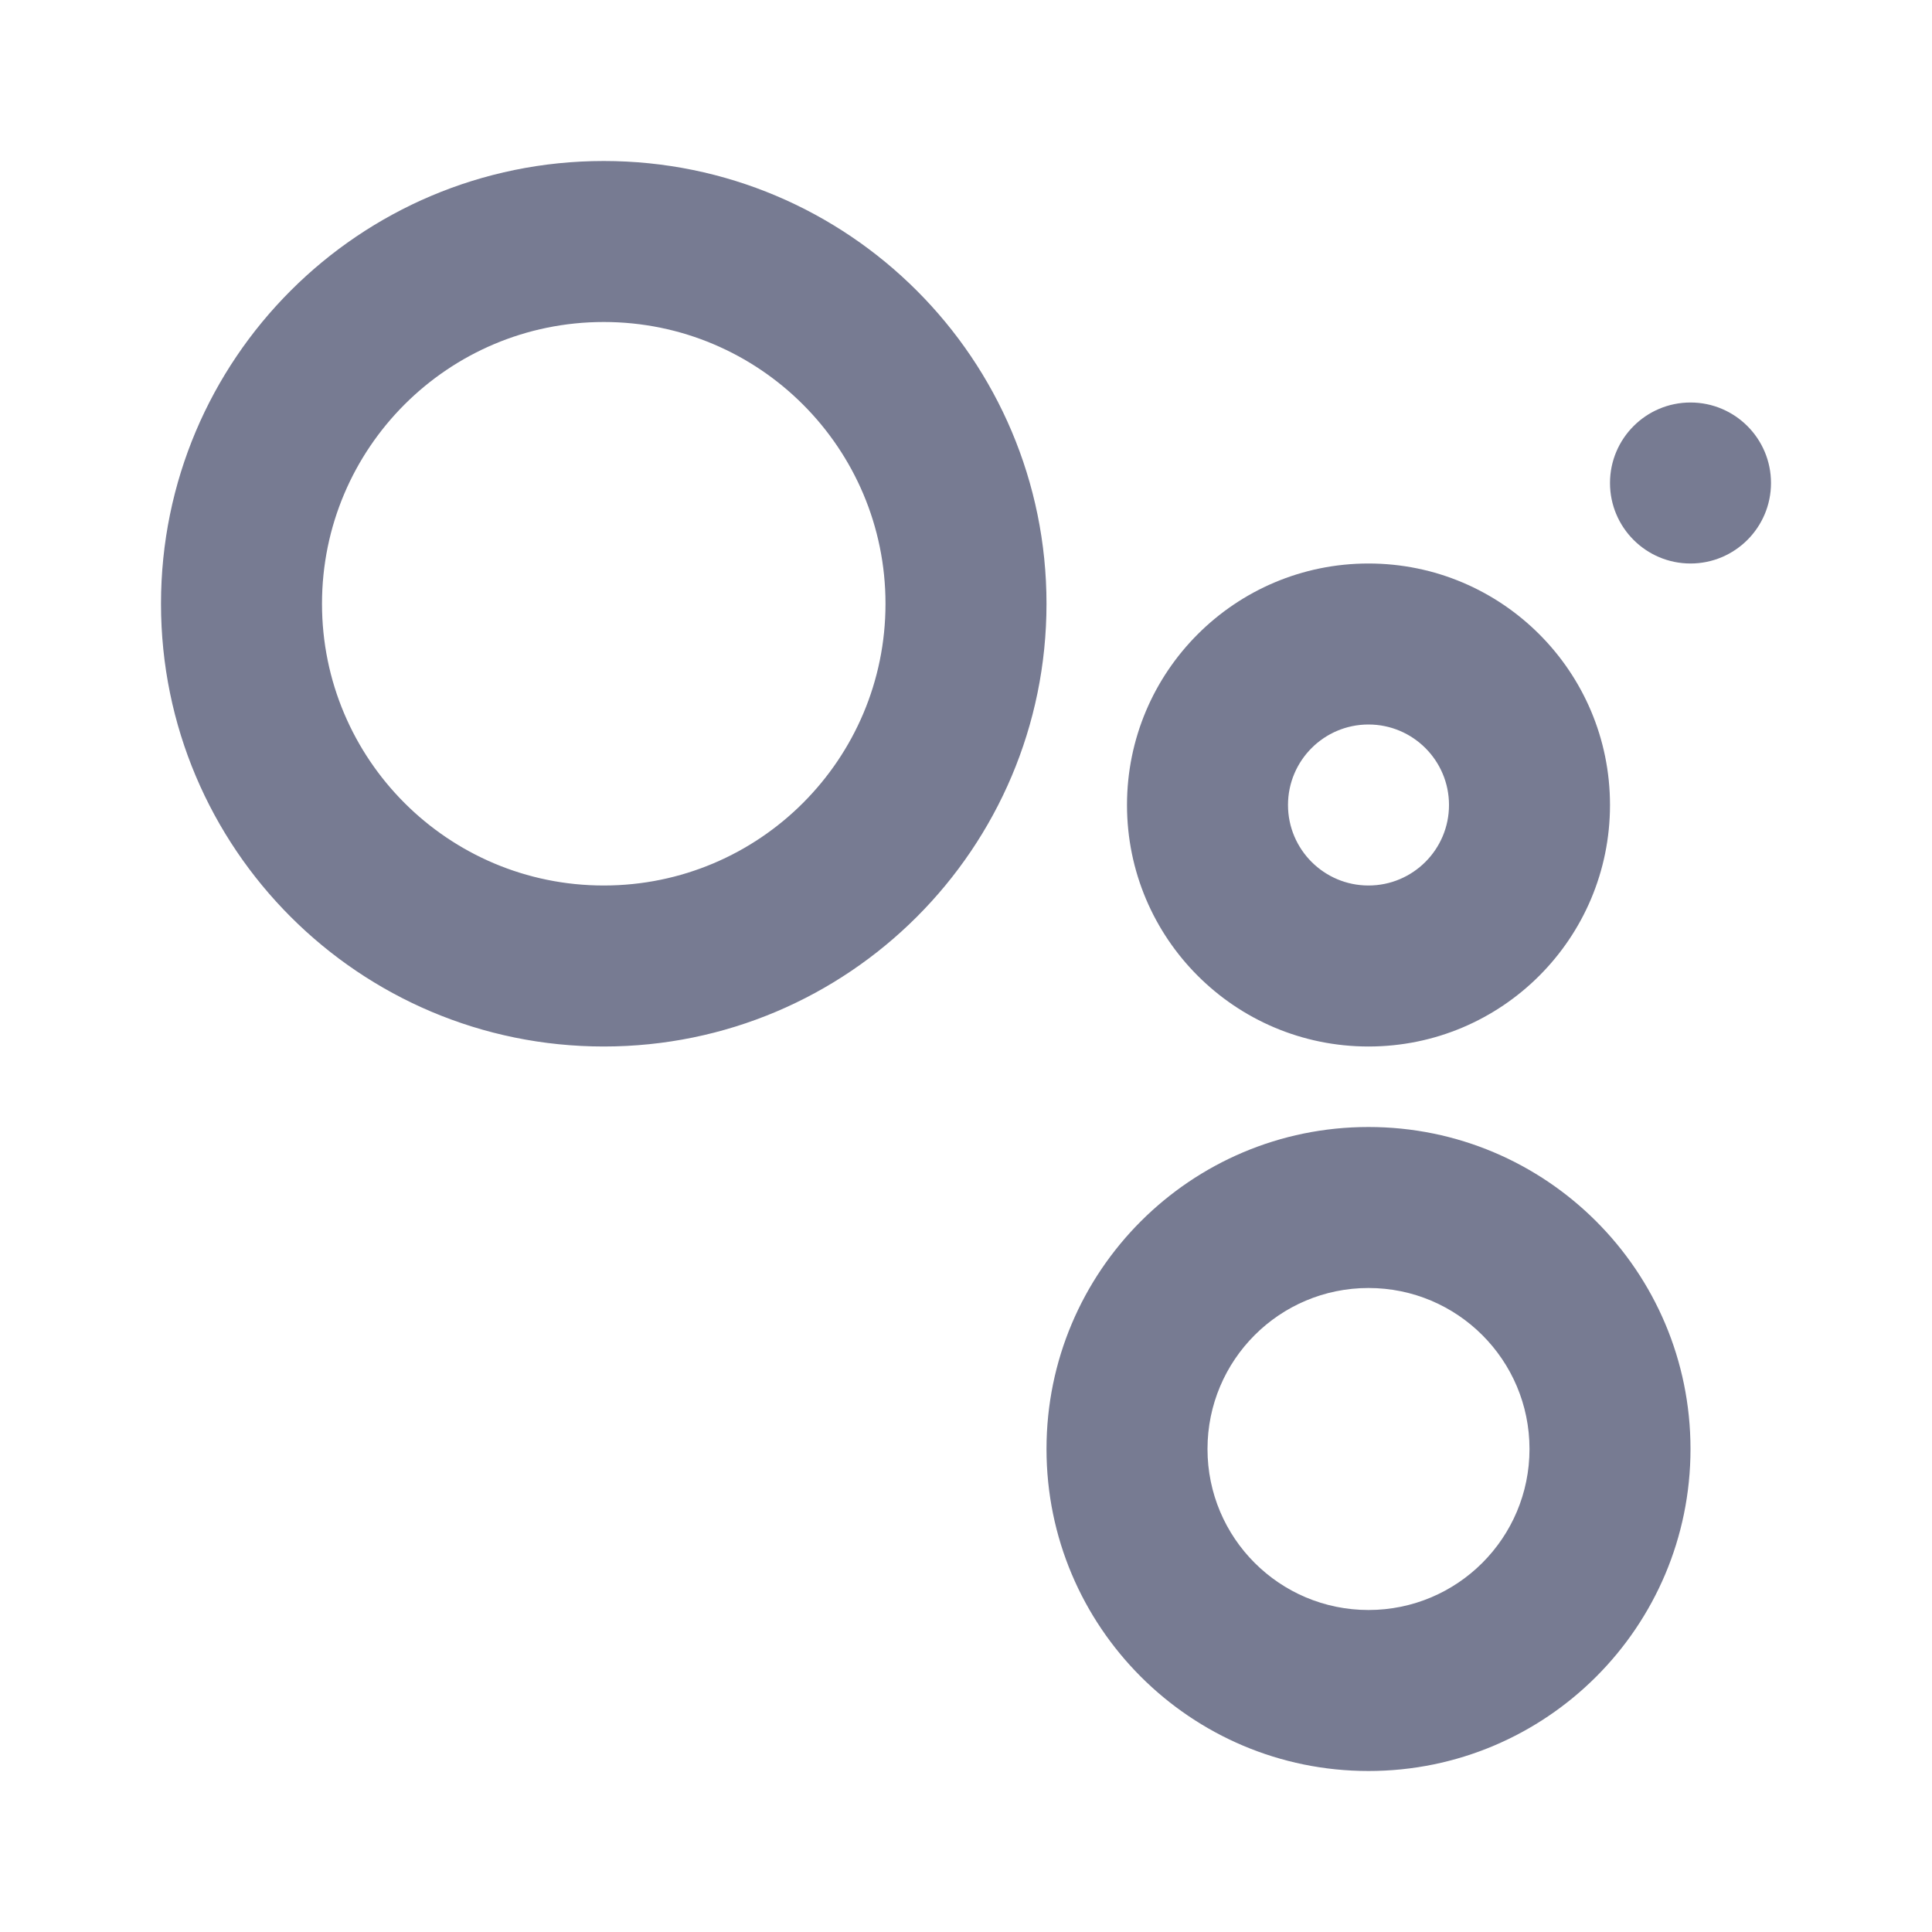 <svg width="24" height="24" viewBox="0 0 24 24" fill="none" xmlns="http://www.w3.org/2000/svg">
<path fill-rule="evenodd" clip-rule="evenodd" d="M4 7.5C4 5.567 5.567 4 7.5 4C9.433 4 11 5.567 11 7.5C11 9.433 9.433 11 7.5 11C5.567 11 4 9.433 4 7.5ZM7.5 2C4.462 2 2 4.462 2 7.5C2 10.538 4.462 13 7.5 13C10.538 13 13 10.538 13 7.5C13 4.462 10.538 2 7.5 2ZM16 10C16 9.448 16.448 9 17 9C17.552 9 18 9.448 18 10C18 10.552 17.552 11 17 11C16.448 11 16 10.552 16 10ZM17 7C15.343 7 14 8.343 14 10C14 11.657 15.343 13 17 13C18.657 13 20 11.657 20 10C20 8.343 18.657 7 17 7ZM22 6C22 6.552 21.552 7 21 7C20.448 7 20 6.552 20 6C20 5.448 20.448 5 21 5C21.552 5 22 5.448 22 6ZM15 18C15 16.895 15.895 16 17 16C18.105 16 19 16.895 19 18C19 19.105 18.105 20 17 20C15.895 20 15 19.105 15 18ZM17 14C14.791 14 13 15.791 13 18C13 20.209 14.791 22 17 22C19.209 22 21 20.209 21 18C21 15.791 19.209 14 17 14Z" fill="#777B92"/>
</svg>
